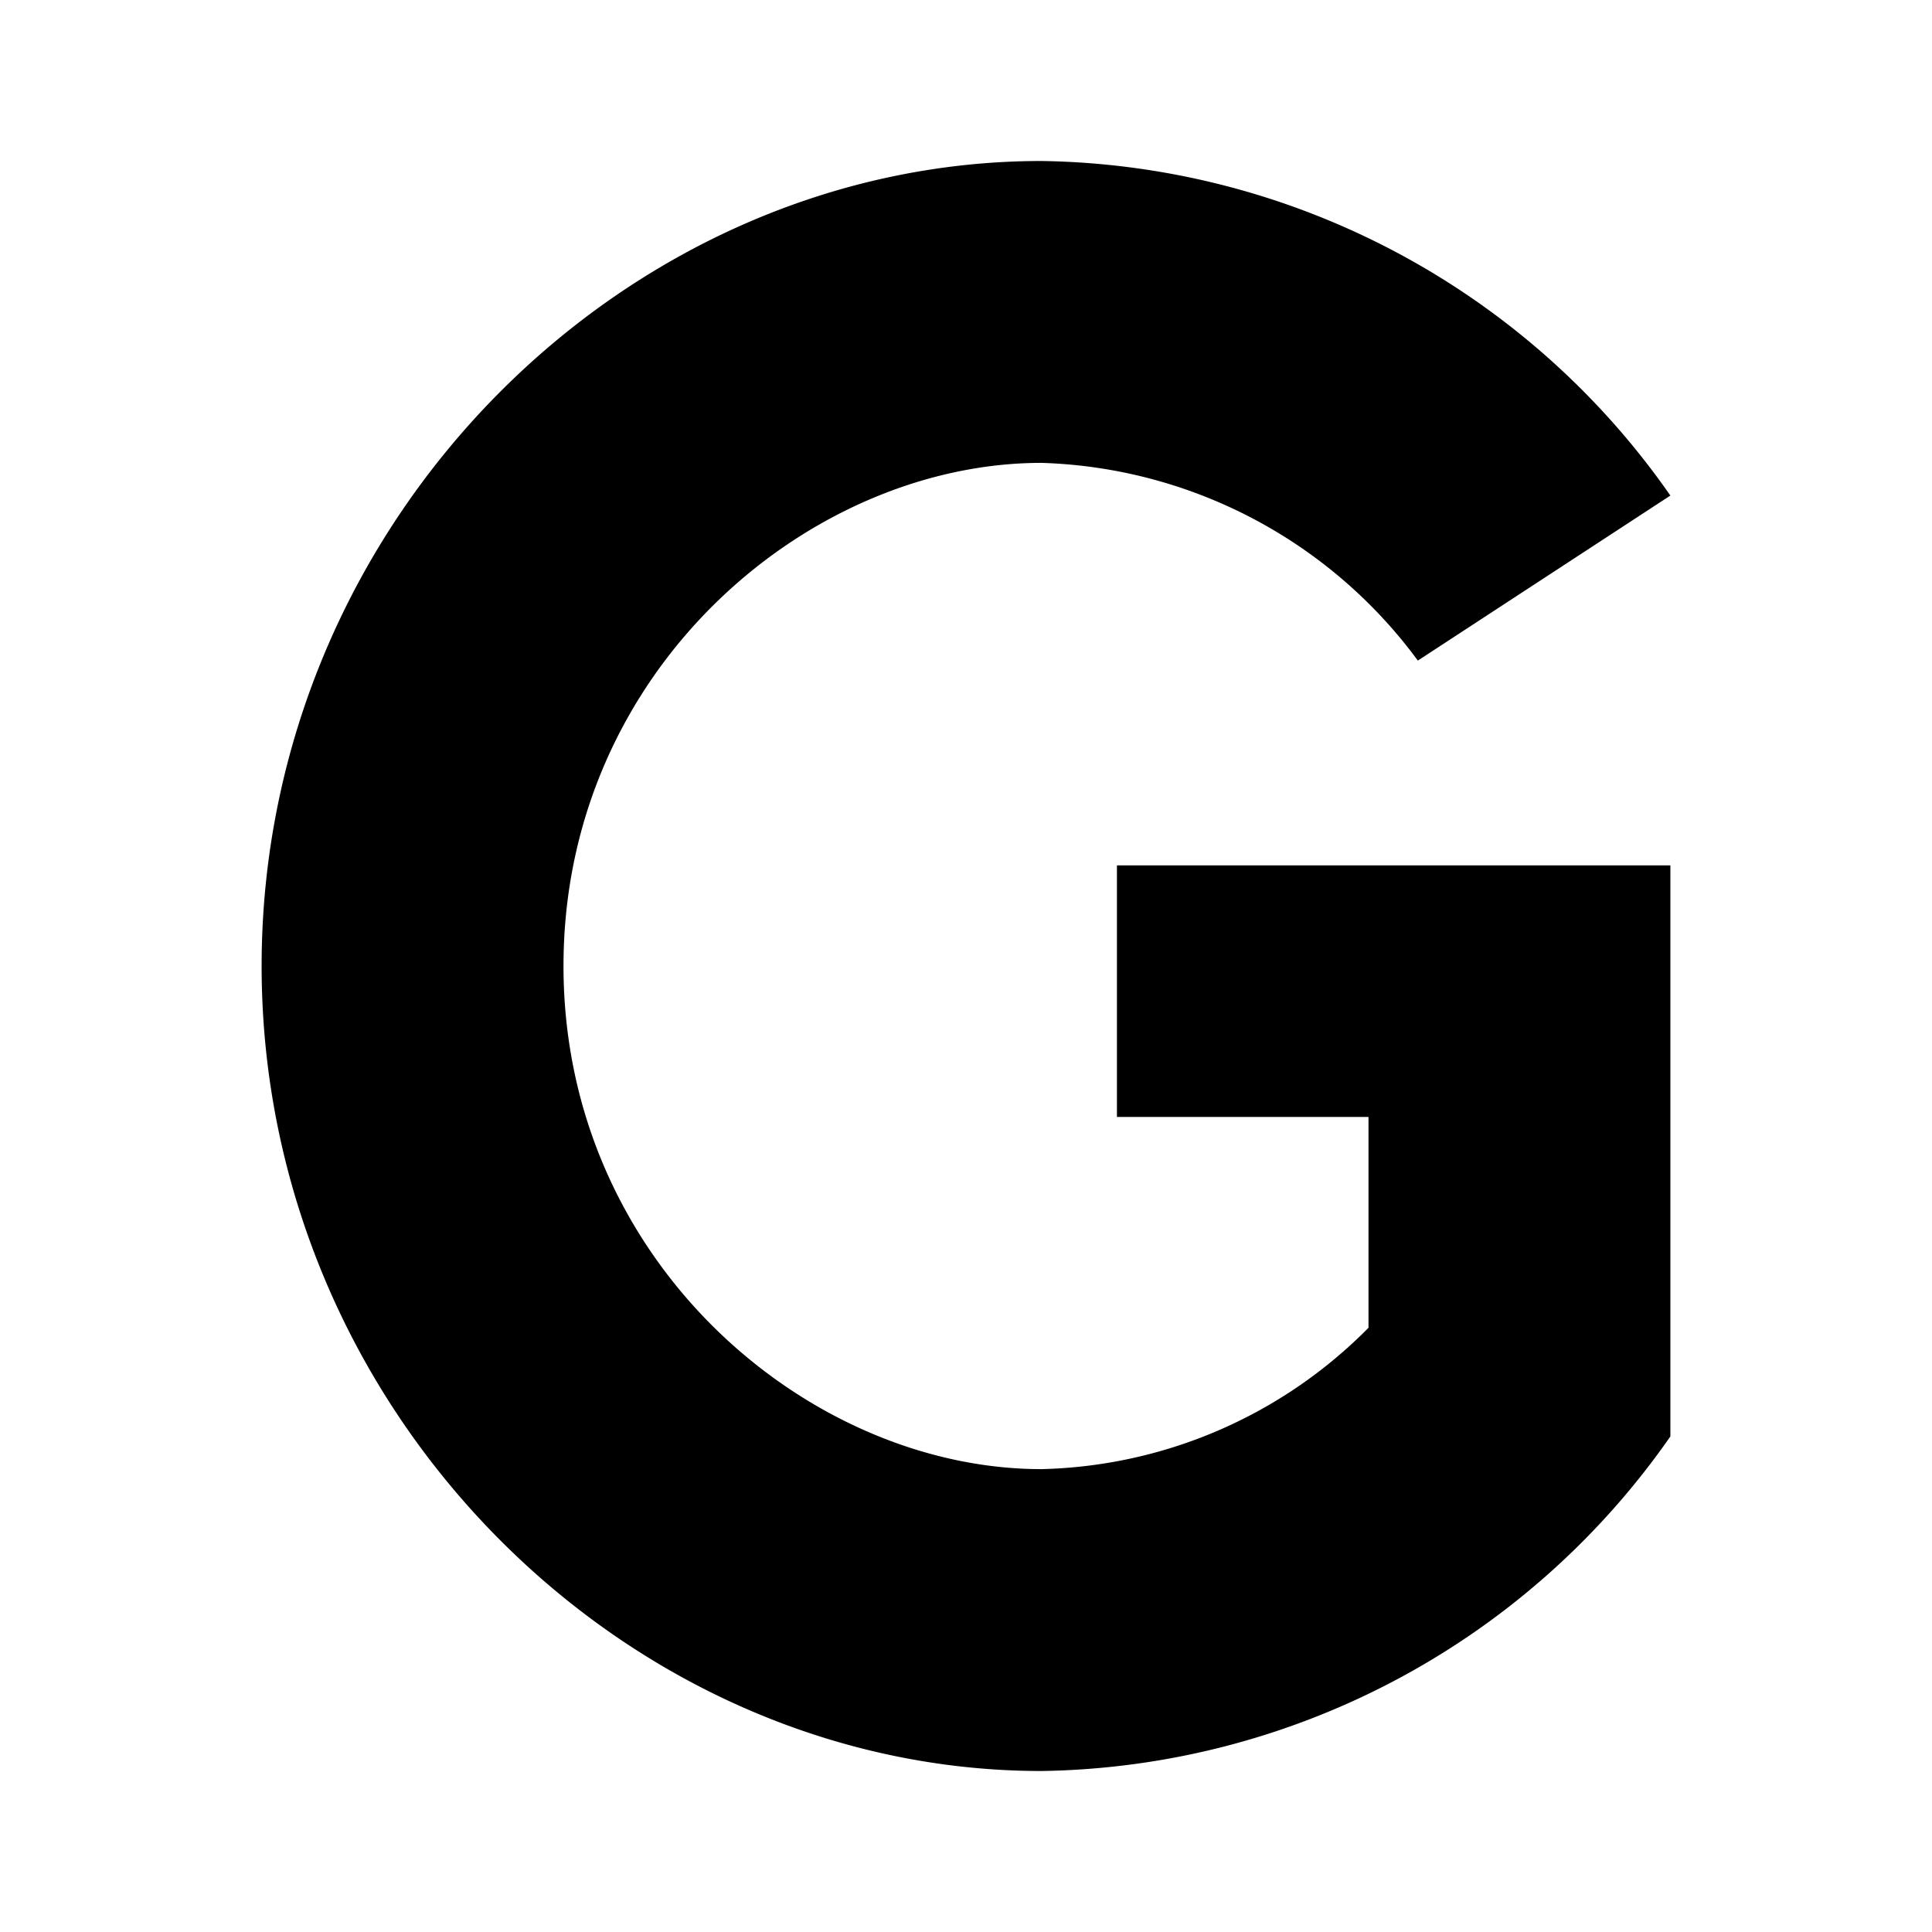 <svg xmlns="http://www.w3.org/2000/svg" xmlns:xlink="http://www.w3.org/1999/xlink" width="24" height="24" viewBox="0 0 24 24"><path fill="currentColor" d="M17 16.494a5.9 5.9 0 0 1-4.063 1.756C10.057 18.25 7 15.688 7 12s3.056-6.25 5.937-6.25a6.03 6.03 0 0 1 4.676 2.456l3.137-2.05A9.69 9.69 0 0 0 12.937 2C7.762 2 3.25 6.475 3.25 12s4.512 10 9.687 10a9.69 9.69 0 0 0 7.813-4.156V10.75h-6.875v3.125H17z"/></svg>